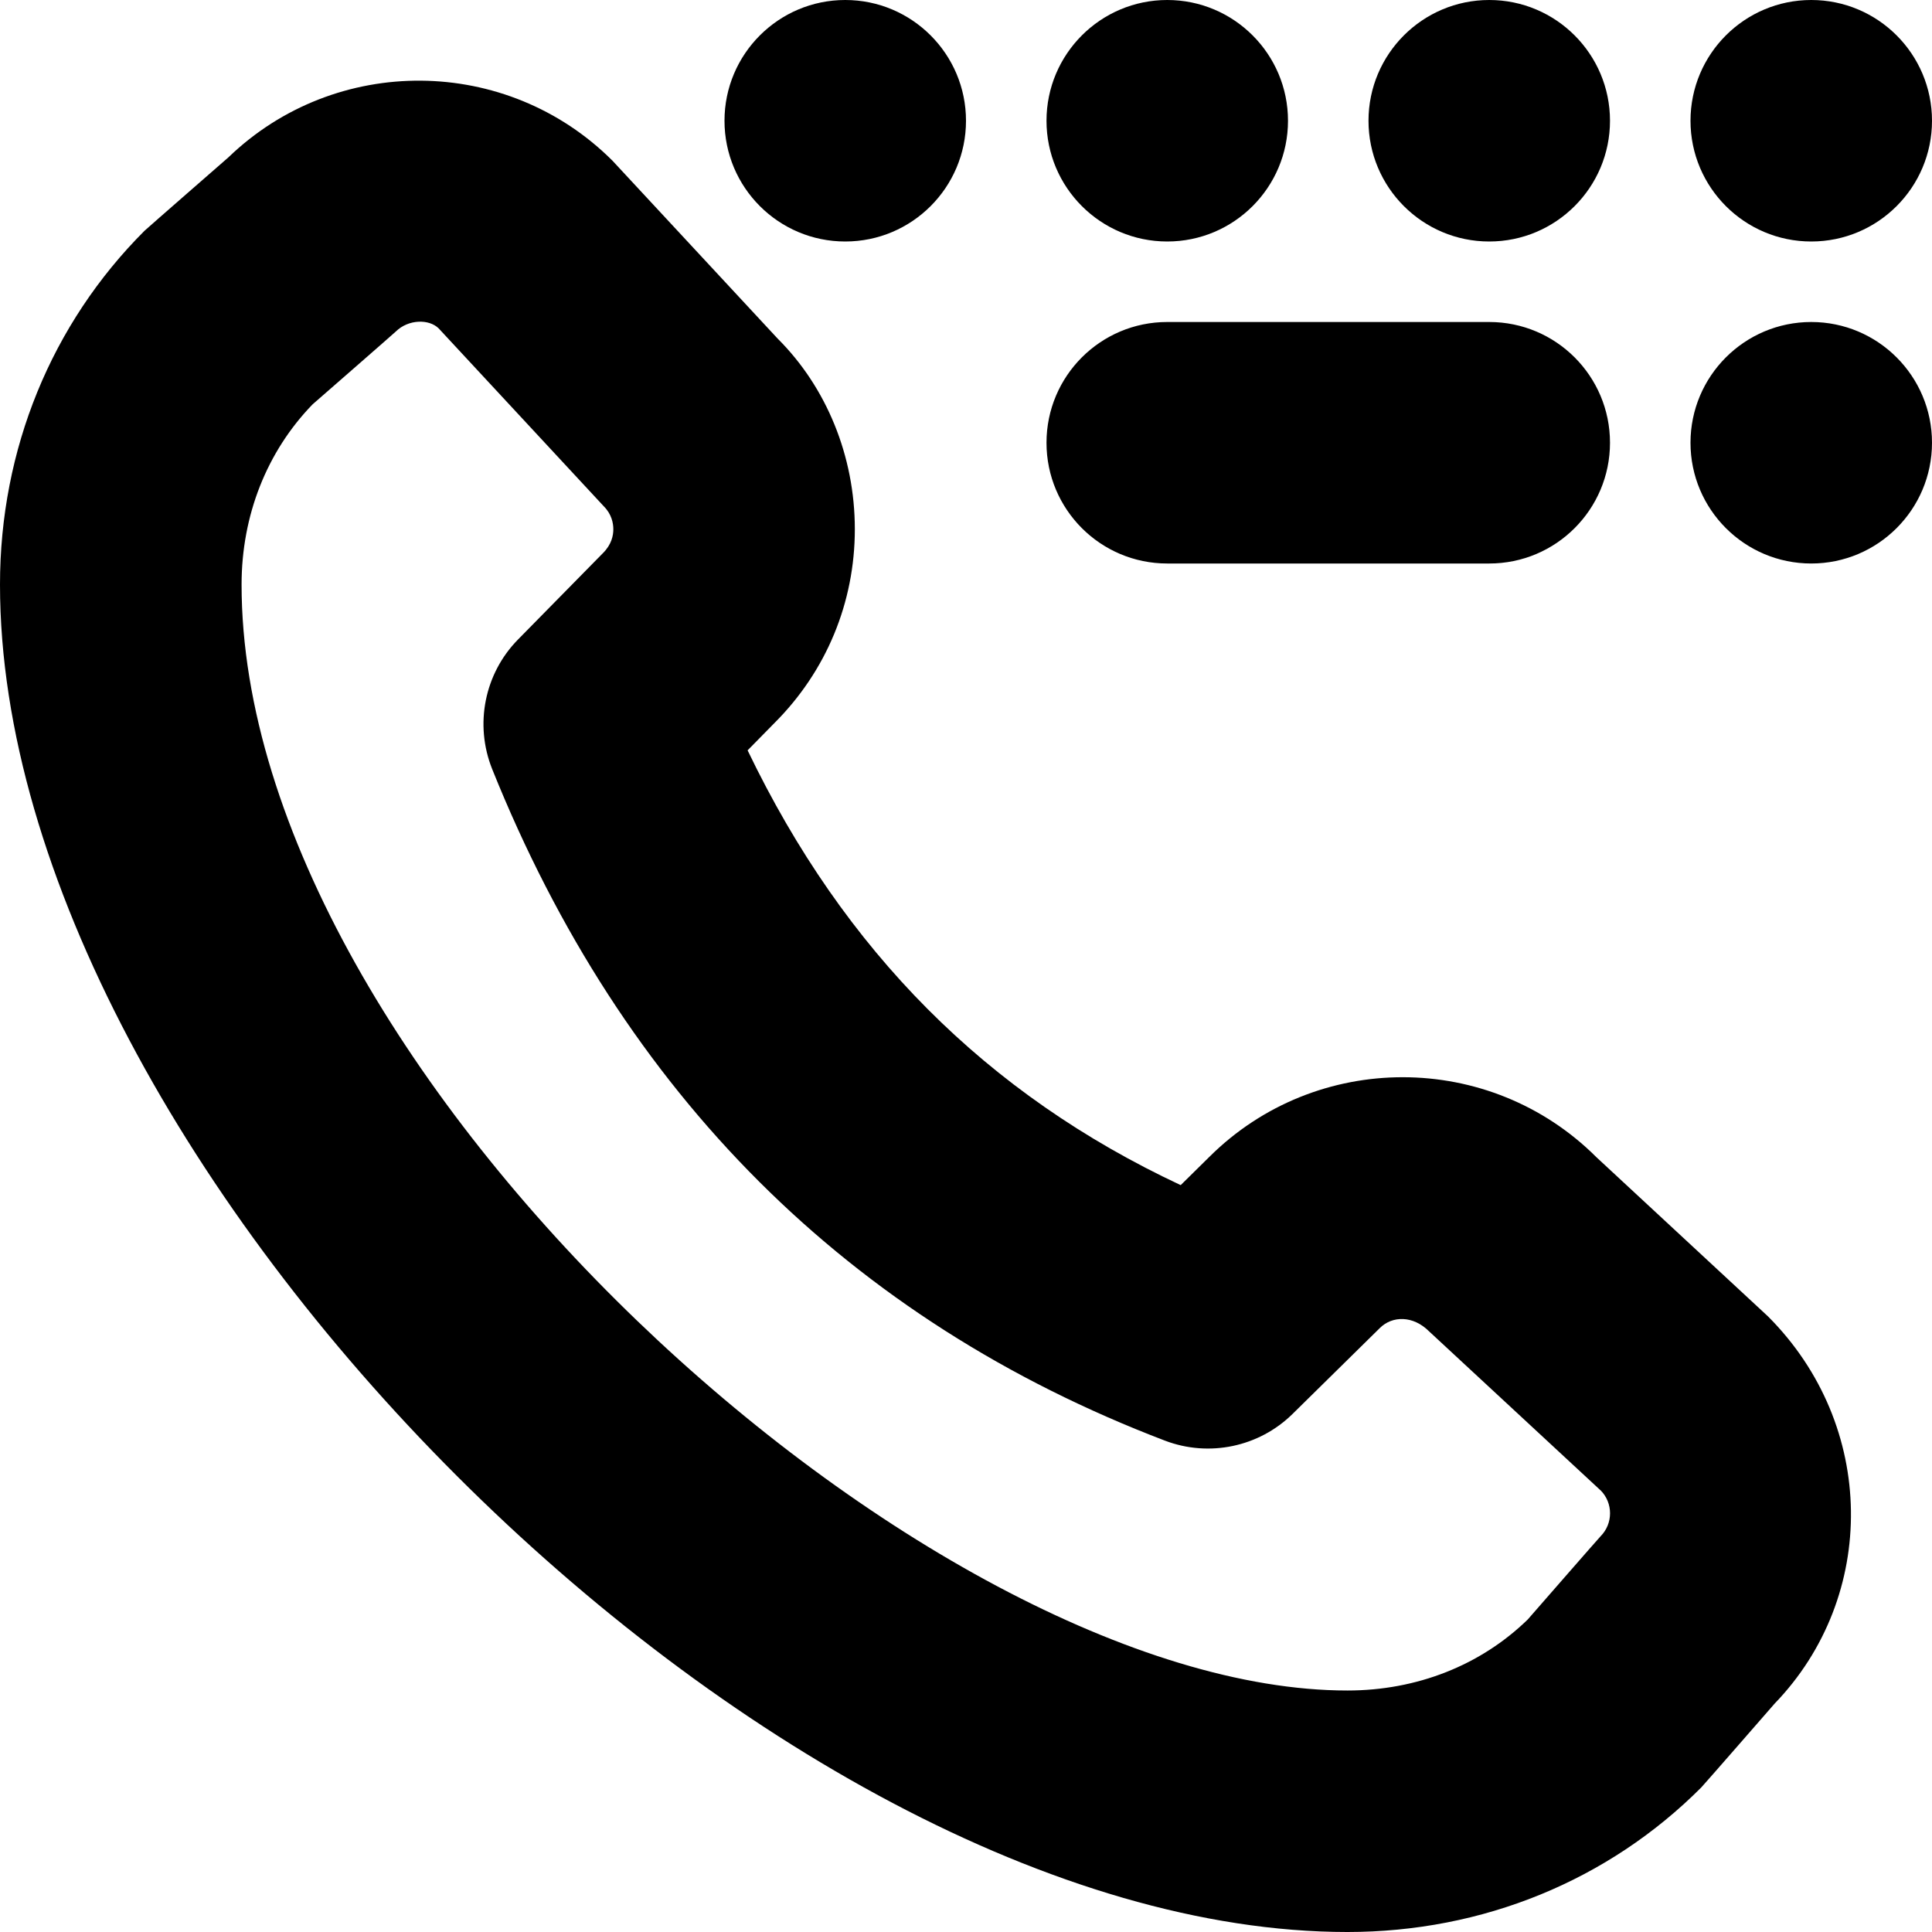 <?xml version="1.0" encoding="UTF-8"?>
<svg xmlns="http://www.w3.org/2000/svg" id="Layer_1" data-name="Layer 1" viewBox="0 0 24 24">
  <path d="m21,1.5c0-.828.672-1.5,1.5-1.5s1.5.672,1.5,1.5-.672,1.5-1.5,1.5-1.5-.672-1.5-1.5Zm-2.5,1.5c.828,0,1.5-.672,1.5-1.5s-.672-1.5-1.5-1.5-1.5.672-1.5,1.5.672,1.5,1.5,1.5Zm-4,0c.828,0,1.5-.672,1.5-1.5s-.672-1.5-1.5-1.5-1.5.672-1.5,1.5.672,1.5,1.5,1.5Zm-4,0c.828,0,1.5-.672,1.5-1.5s-.672-1.5-1.5-1.5-1.5.672-1.5,1.5.672,1.5,1.5,1.5Zm12,1c-.828,0-1.5.672-1.5,1.5s.672,1.5,1.5,1.5,1.5-.672,1.5-1.5-.672-1.5-1.5-1.5Zm-8,3h4c.829,0,1.5-.672,1.5-1.5s-.671-1.5-1.5-1.5h-4c-.829,0-1.5.672-1.5,1.5s.671,1.5,1.5,1.5Zm7.462,9.352c1.354,1.353,1.368,3.481.082,4.812,0,0-.887,1.018-.911,1.041-1.155,1.157-2.716,1.795-4.395,1.795C9.542,24,0,14.458,0,7.262c0-1.678.638-3.238,1.795-4.395.024-.024,1.042-.912,1.042-.912,1.331-1.284,3.458-1.271,4.772.042l2.052,2.21c.604.602.958,1.457.958,2.367s-.354,1.764-.998,2.407l-.334.34c1.199,2.495,2.97,4.273,5.38,5.401l.356-.351c1.326-1.32,3.482-1.32,4.809.005l2.129,1.975Zm-2.081,2.16l-2.129-1.974c-.196-.196-.455-.197-.613-.039l-.009.009-1.073,1.056c-.417.411-1.038.541-1.586.332-3.923-1.497-6.735-4.304-8.357-8.342-.222-.554-.096-1.187.322-1.611l1.055-1.073c.107-.107.128-.219.128-.295s-.021-.188-.118-.285l-2.052-2.211c-.118-.117-.375-.116-.533.04-.024.024-1.033.904-1.033.904-.569.587-.882,1.38-.882,2.239,0,6.063,8.518,13.738,13.738,13.738.86,0,1.653-.312,2.239-.882,0,0,.88-1.009.904-1.033.158-.158.158-.415,0-.573Z"/>
</svg>
